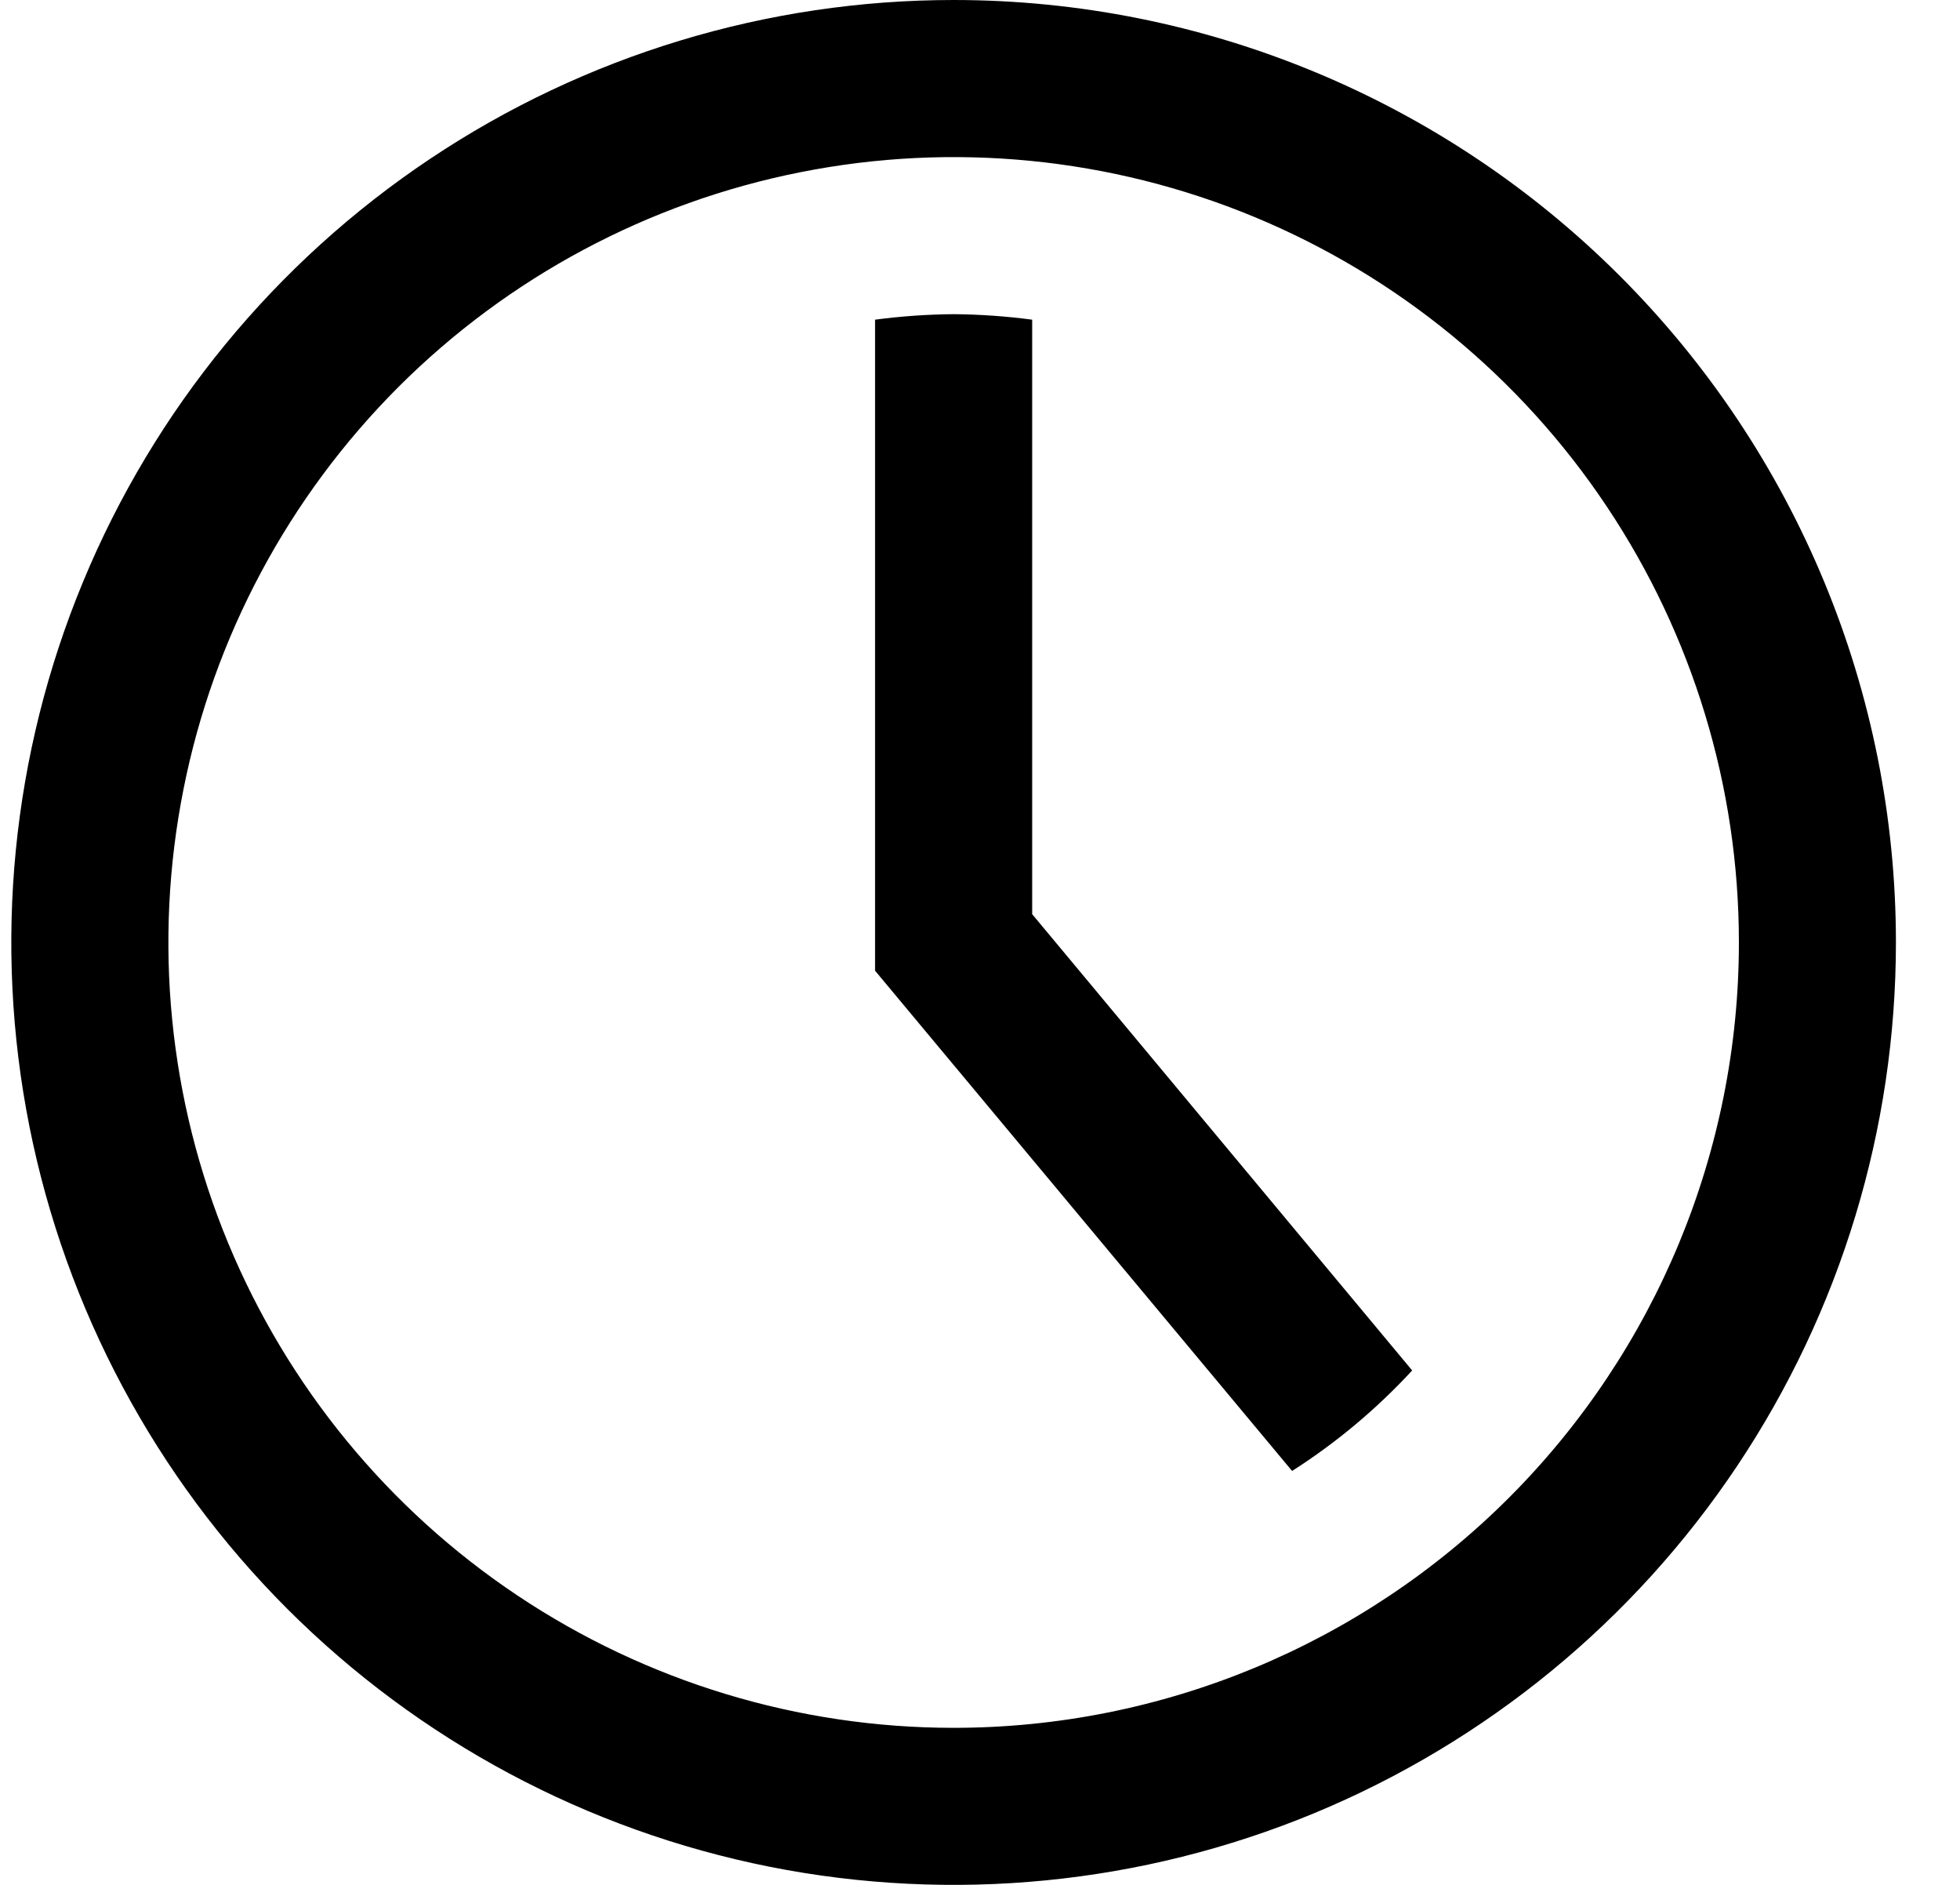 <svg width="26" height="25" viewBox="0 0 26 25" fill="none" xmlns="http://www.w3.org/2000/svg">
<g clip-path="url(#clip0_30_231)">
<path d="M12.65 3.05176e-05C10.178 3.05176e-05 7.761 0.733 5.705 2.107C3.65 3.48 2.048 5.432 1.102 7.716C0.155 10.001 -0.092 12.514 0.39 14.939C0.873 17.363 2.063 19.591 3.811 21.339C5.559 23.087 7.787 24.277 10.211 24.76C12.636 25.242 15.149 24.995 17.434 24.049C19.718 23.102 21.67 21.5 23.043 19.445C24.417 17.389 25.15 14.972 25.15 12.5C25.15 9.185 23.833 6.005 21.489 3.661C19.145 1.317 15.965 3.05176e-05 12.65 3.05176e-05ZM12.65 22.917C10.59 22.917 8.576 22.306 6.863 21.161C5.15 20.017 3.815 18.39 3.026 16.486C2.238 14.583 2.032 12.489 2.434 10.468C2.835 8.447 3.828 6.591 5.284 5.134C6.741 3.678 8.597 2.685 10.618 2.284C12.639 1.882 14.733 2.088 16.636 2.876C18.54 3.665 20.167 5 21.311 6.713C22.456 8.426 23.067 10.44 23.067 12.5C23.067 15.263 21.969 17.912 20.016 19.866C18.062 21.819 15.413 22.917 12.65 22.917Z" fill="black"/>
<path d="M13.692 4.24C13.346 4.194 12.998 4.17 12.65 4.167C12.302 4.17 11.954 4.194 11.608 4.24V12.875L17.14 19.51C17.726 19.136 18.261 18.688 18.733 18.177L13.692 12.125V4.24Z" fill="black"/>
</g>
<defs>
<clipPath id="clip0_30_231">
<rect width="25" height="25" fill="white" transform="translate(0.15 3.05176e-05)"/>
</clipPath>
</defs>
</svg>
